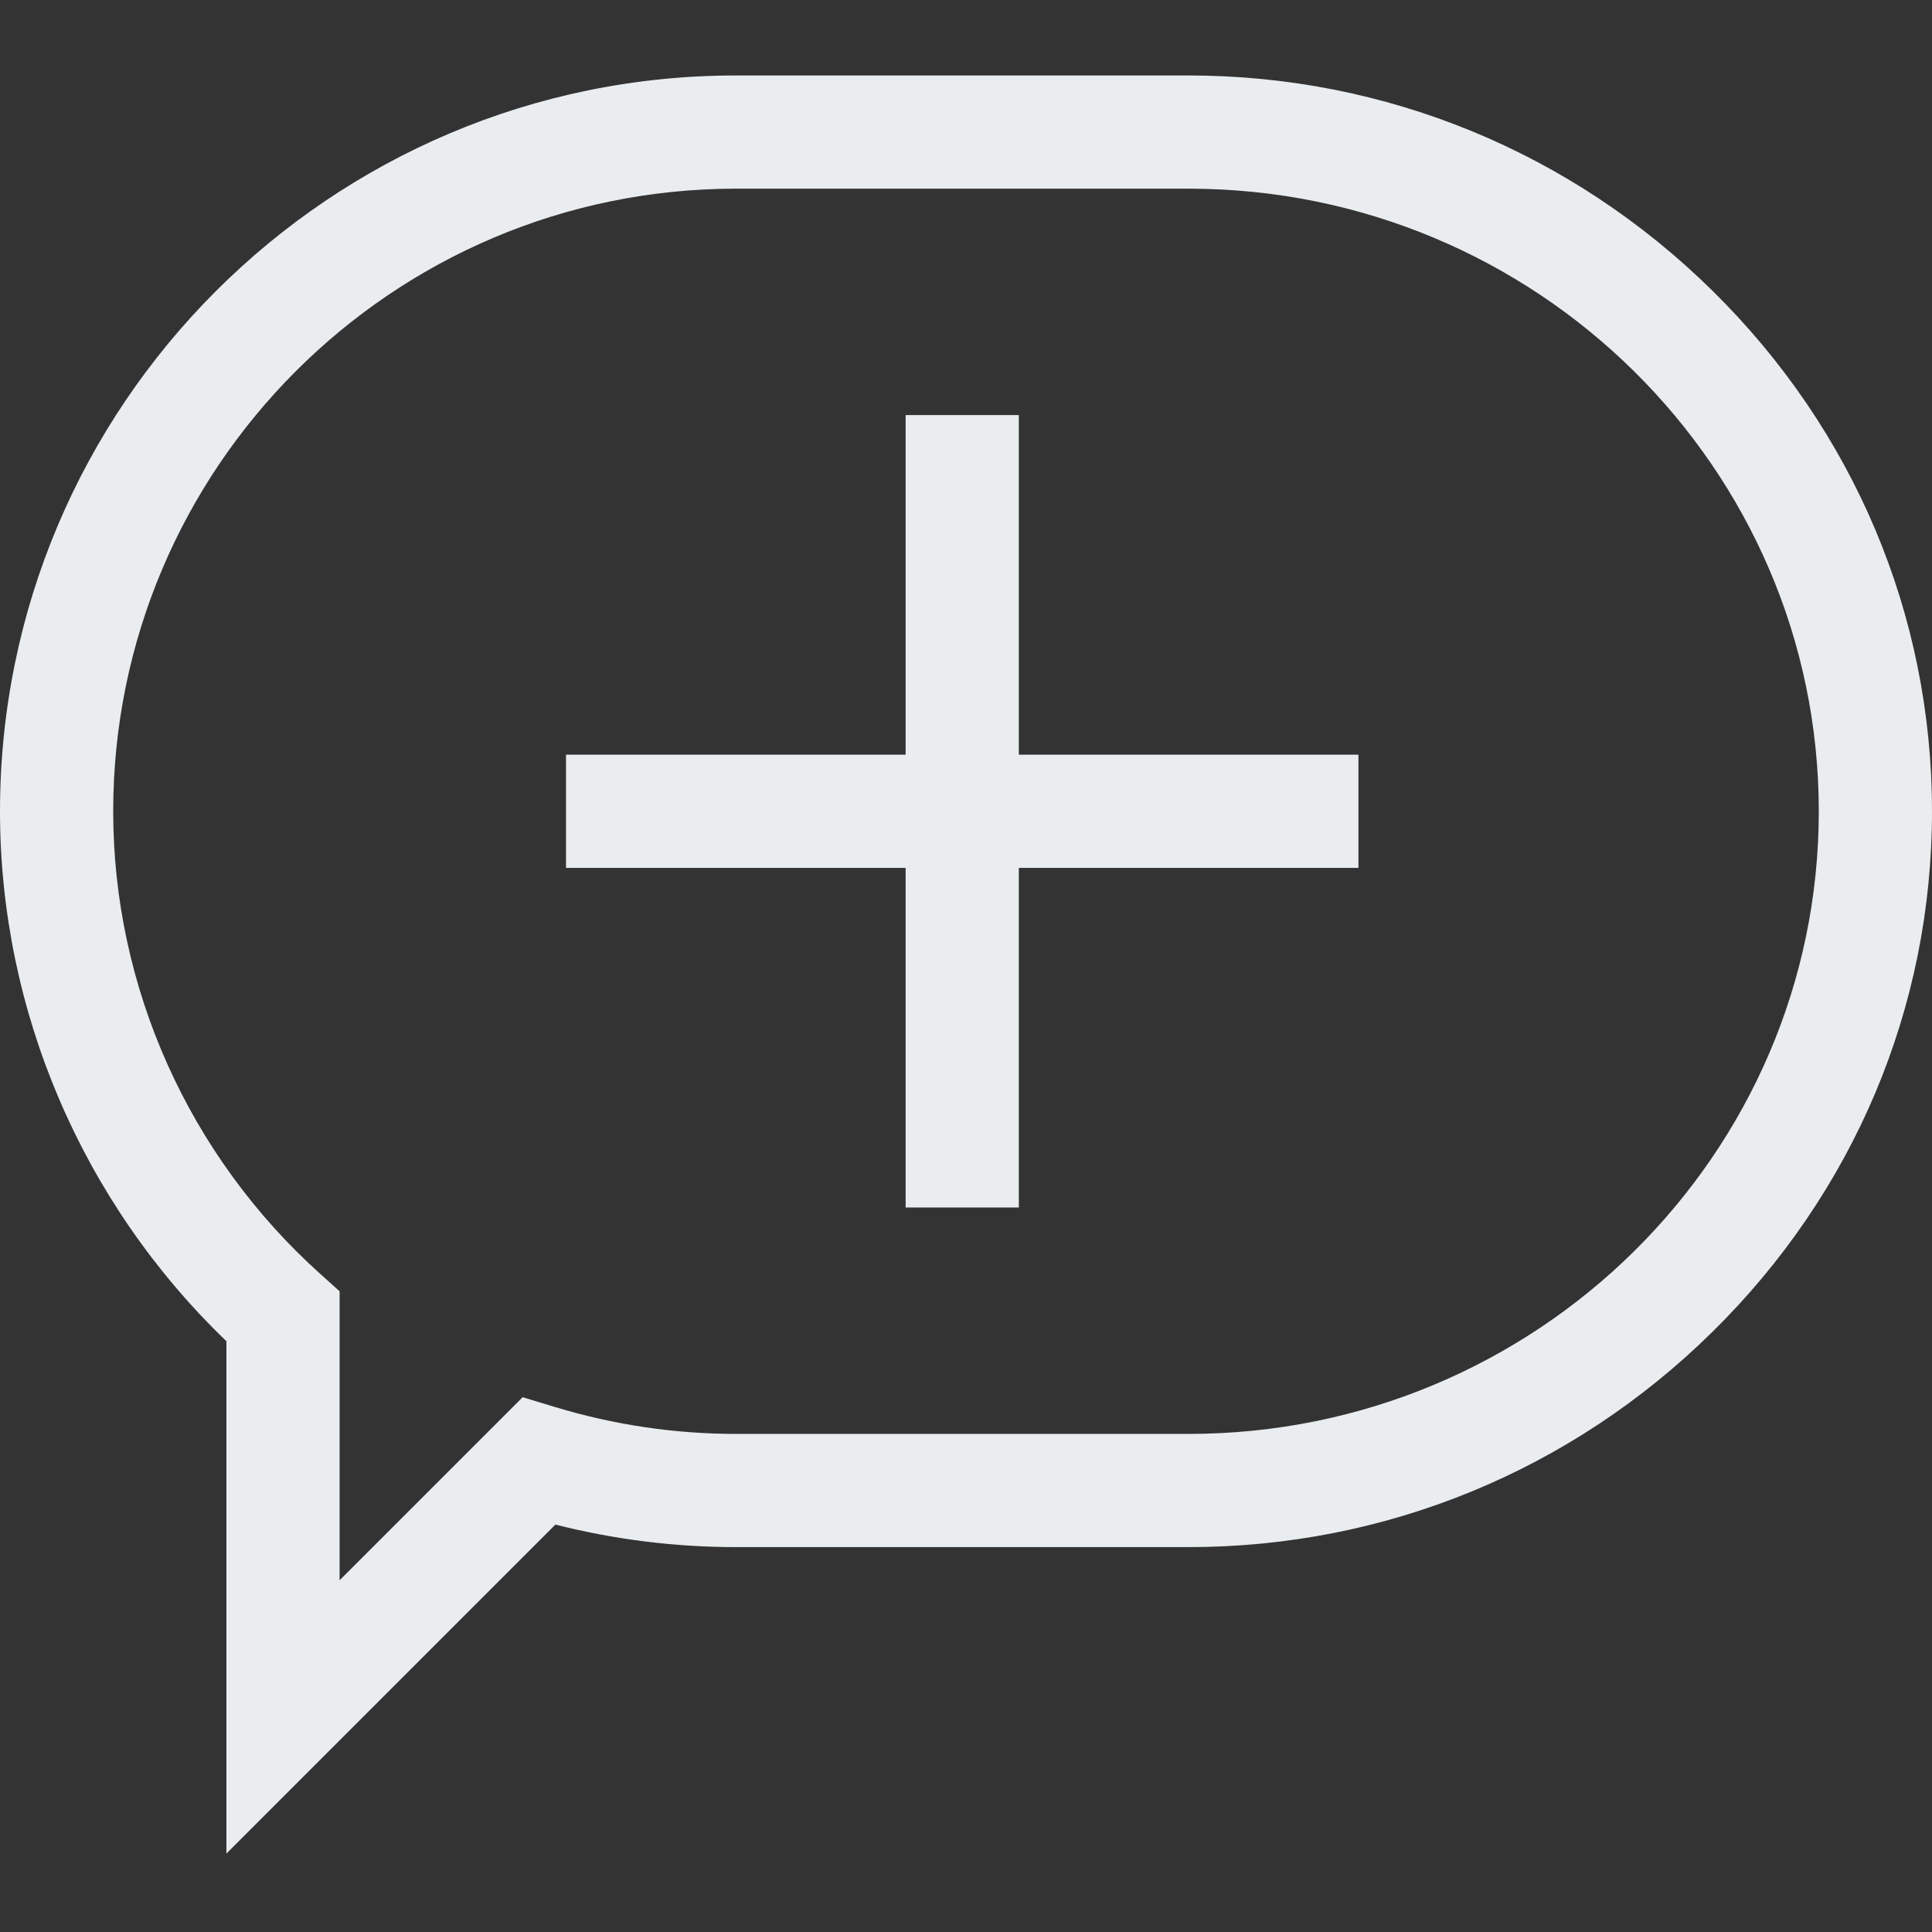 <!-- icon666.com - MILLIONS OF FREE VECTOR ICONS --><svg viewBox="0 -20 512 512" xmlns="http://www.w3.org/2000/svg"><rect x="0" y="-20" width="512" height="512" fill="#333333" stroke="none"/><path d="m270 90h-30v90h-90v30h90v90h30v-90h90v-30h-90zm0 0" fill="#000000" style="fill: rgb(233, 237, 239);"></path><path d="m453.805 57.035c-37.344-36.781-86.637-57.035-138.805-57.035h-120c-107.523 0-195 87.477-195 195 0 52.891 21.785 103.688 60 140.434v135.781l87.184-87.184c15.66 3.965 31.707 5.969 47.816 5.969h120c52.168 0 101.461-20.254 138.805-57.035 37.527-36.957 58.195-85.957 58.195-137.965s-20.668-101.008-58.195-137.965zm-138.805 302.965h-120c-16.184 0-32.297-2.395-47.891-7.117l-8.602-2.605-48.508 48.508v-76.586l-4.984-4.473c-34.965-31.355-55.016-76.086-55.016-122.727 0-90.98 74.02-165 165-165h120c92.086 0 167 74.02 167 165s-74.914 165-167 165zm0 0" fill="#000000" style="fill: rgb(233, 237, 239);"></path></svg>